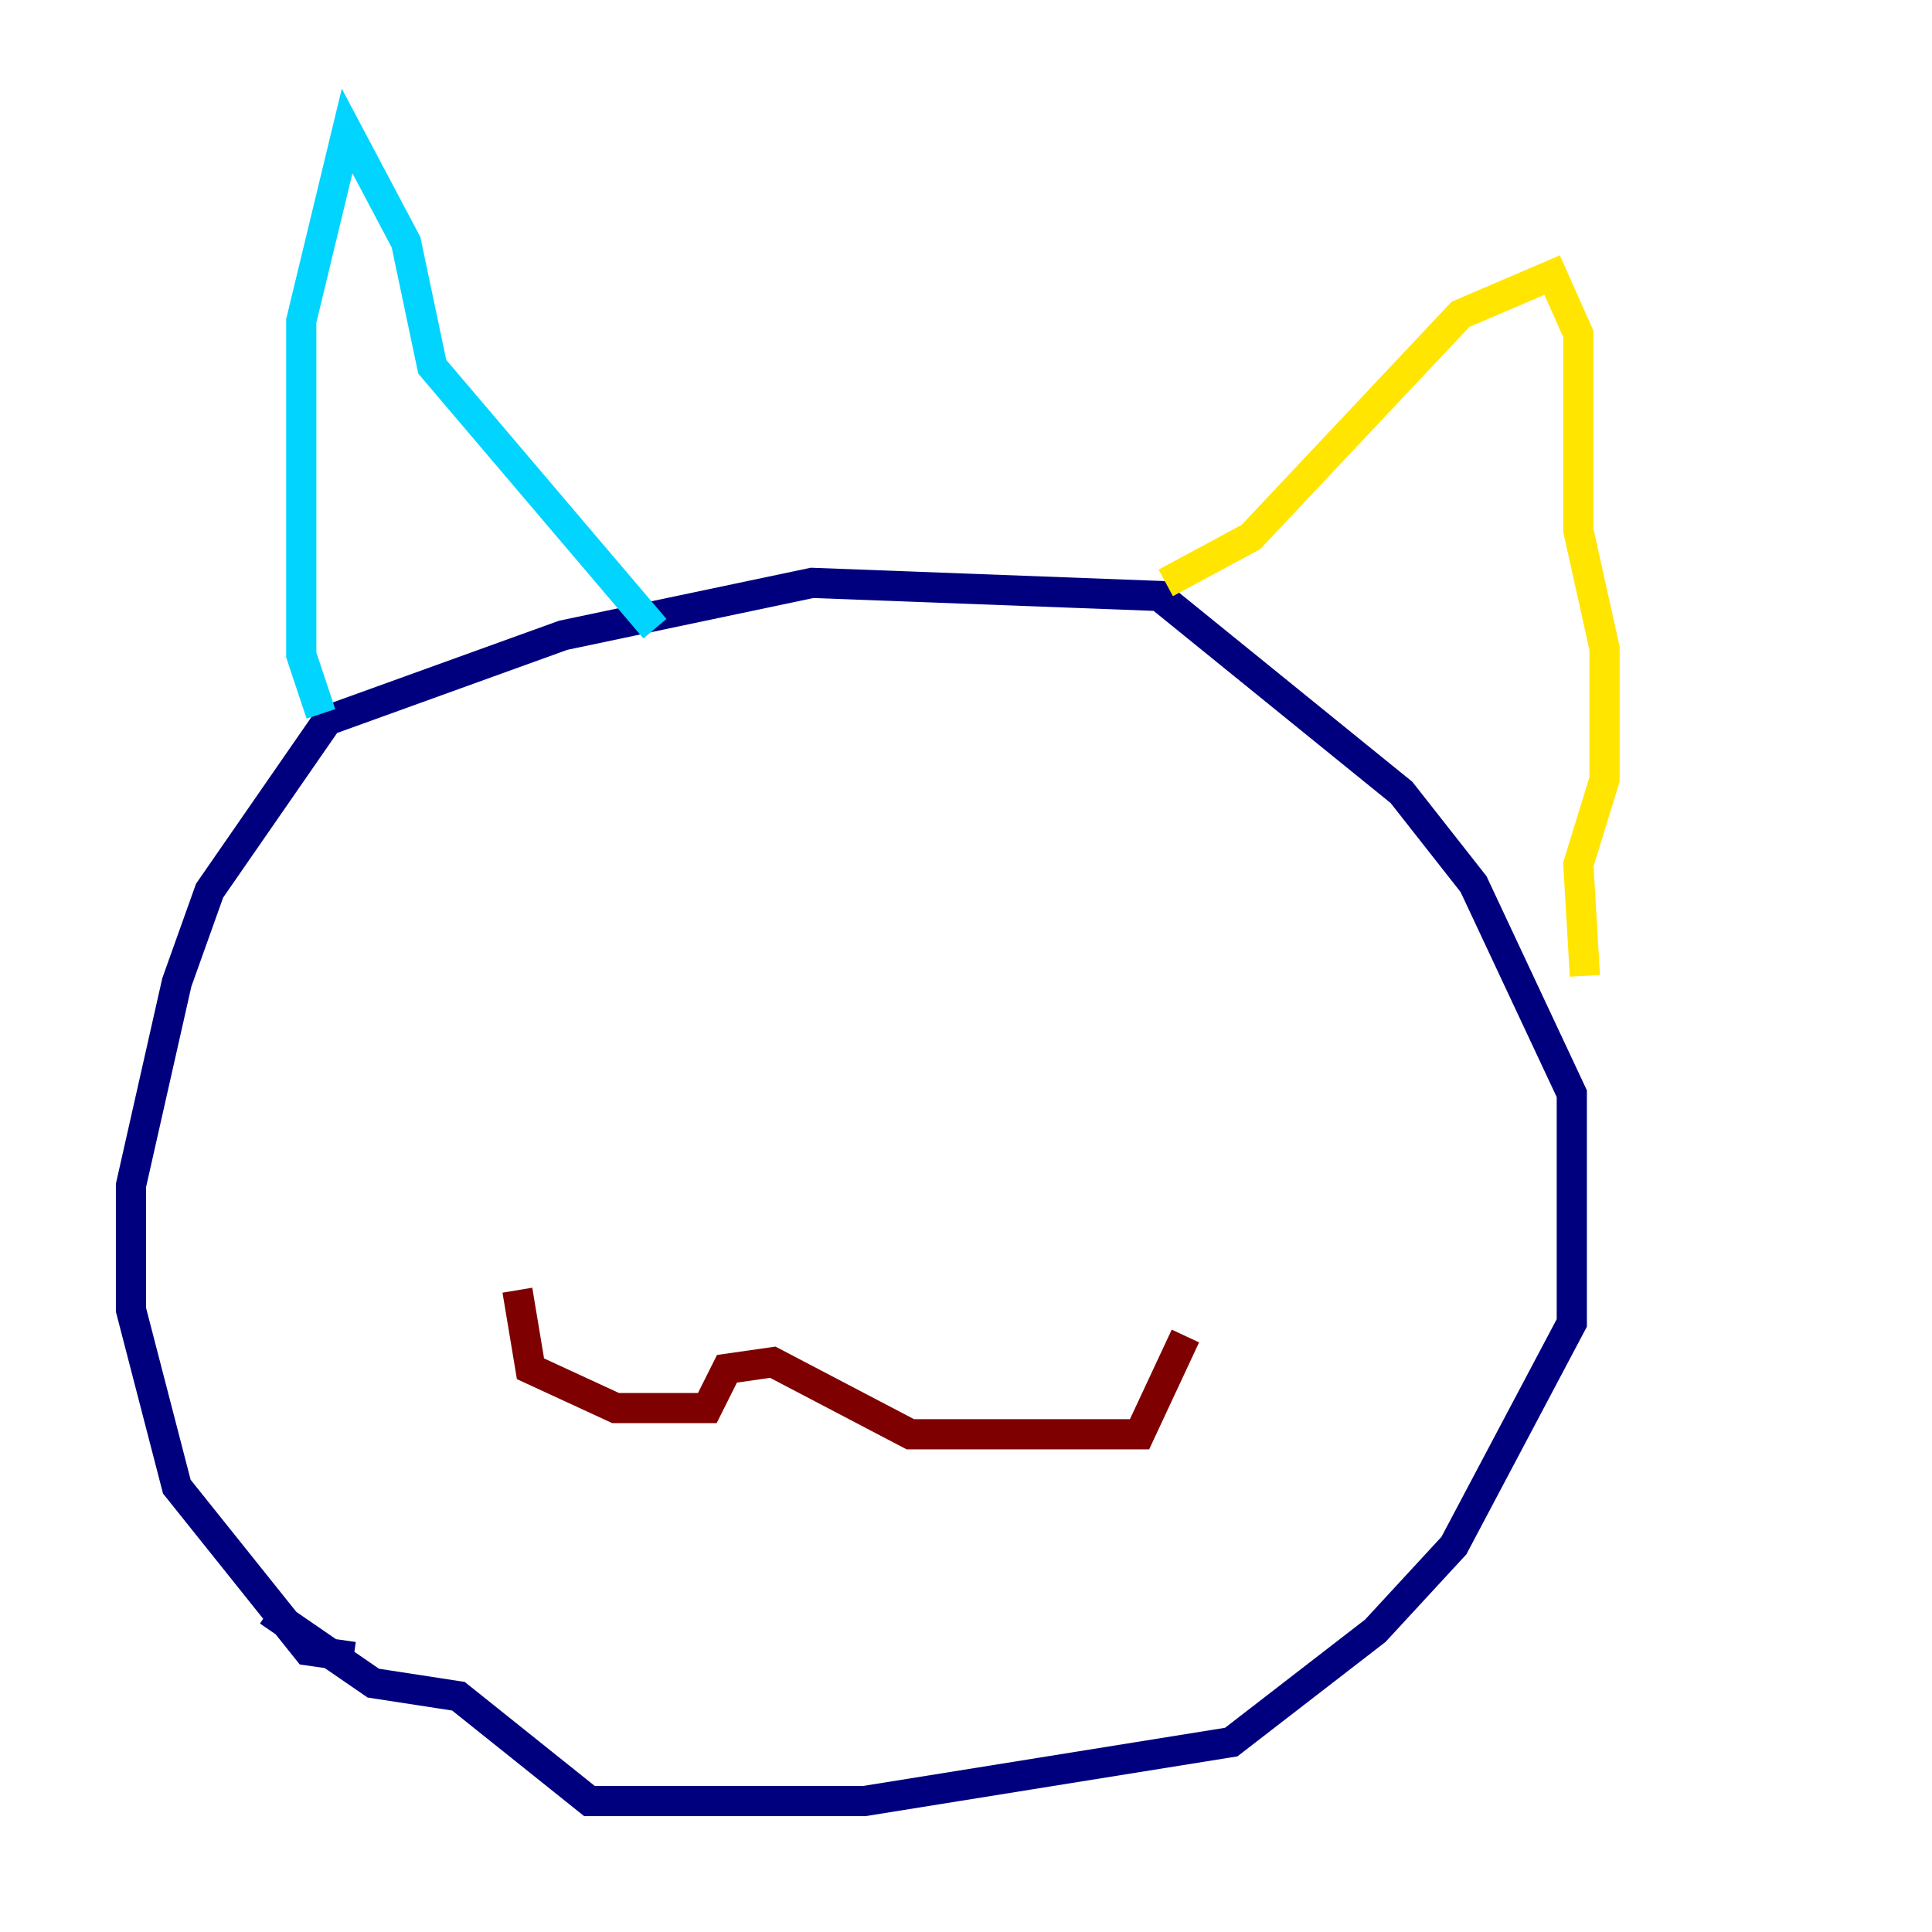 <?xml version="1.0" encoding="utf-8" ?>
<svg baseProfile="tiny" height="128" version="1.2" viewBox="0,0,128,128" width="128" xmlns="http://www.w3.org/2000/svg" xmlns:ev="http://www.w3.org/2001/xml-events" xmlns:xlink="http://www.w3.org/1999/xlink"><defs /><polyline fill="none" points="23.43,109.776 20.393,109.342 11.715,98.495 8.678,86.78 8.678,78.536 11.715,65.085 13.885,59.01 21.695,47.729 37.315,42.088 53.803,38.617 76.8,39.485 92.854,52.502 97.627,58.576 104.136,72.461 104.136,87.647 96.325,102.4 91.119,108.041 81.573,115.417 57.275,119.322 39.051,119.322 30.373,112.38 24.732,111.512 17.79,106.739" stroke="#00007f" stroke-width="2" /><polyline fill="none" points="21.261,47.295 19.959,43.39 19.959,21.261 22.997,8.678 26.902,16.054 28.637,24.298 43.39,41.654" stroke="#00d4ff" stroke-width="2" /><polyline fill="none" points="77.234,38.617 82.875,35.58 96.759,20.827 102.834,18.224 104.57,22.129 104.57,35.146 106.305,42.956 106.305,51.634 104.57,57.275 105.003,64.651" stroke="#ffe500" stroke-width="2" /><polyline fill="none" points="34.278,85.478 35.146,90.685 40.786,93.288 46.861,93.288 48.163,90.685 51.2,90.251 60.312,95.024 75.498,95.024 78.536,88.515" stroke="#7f0000" stroke-width="2" /></svg>